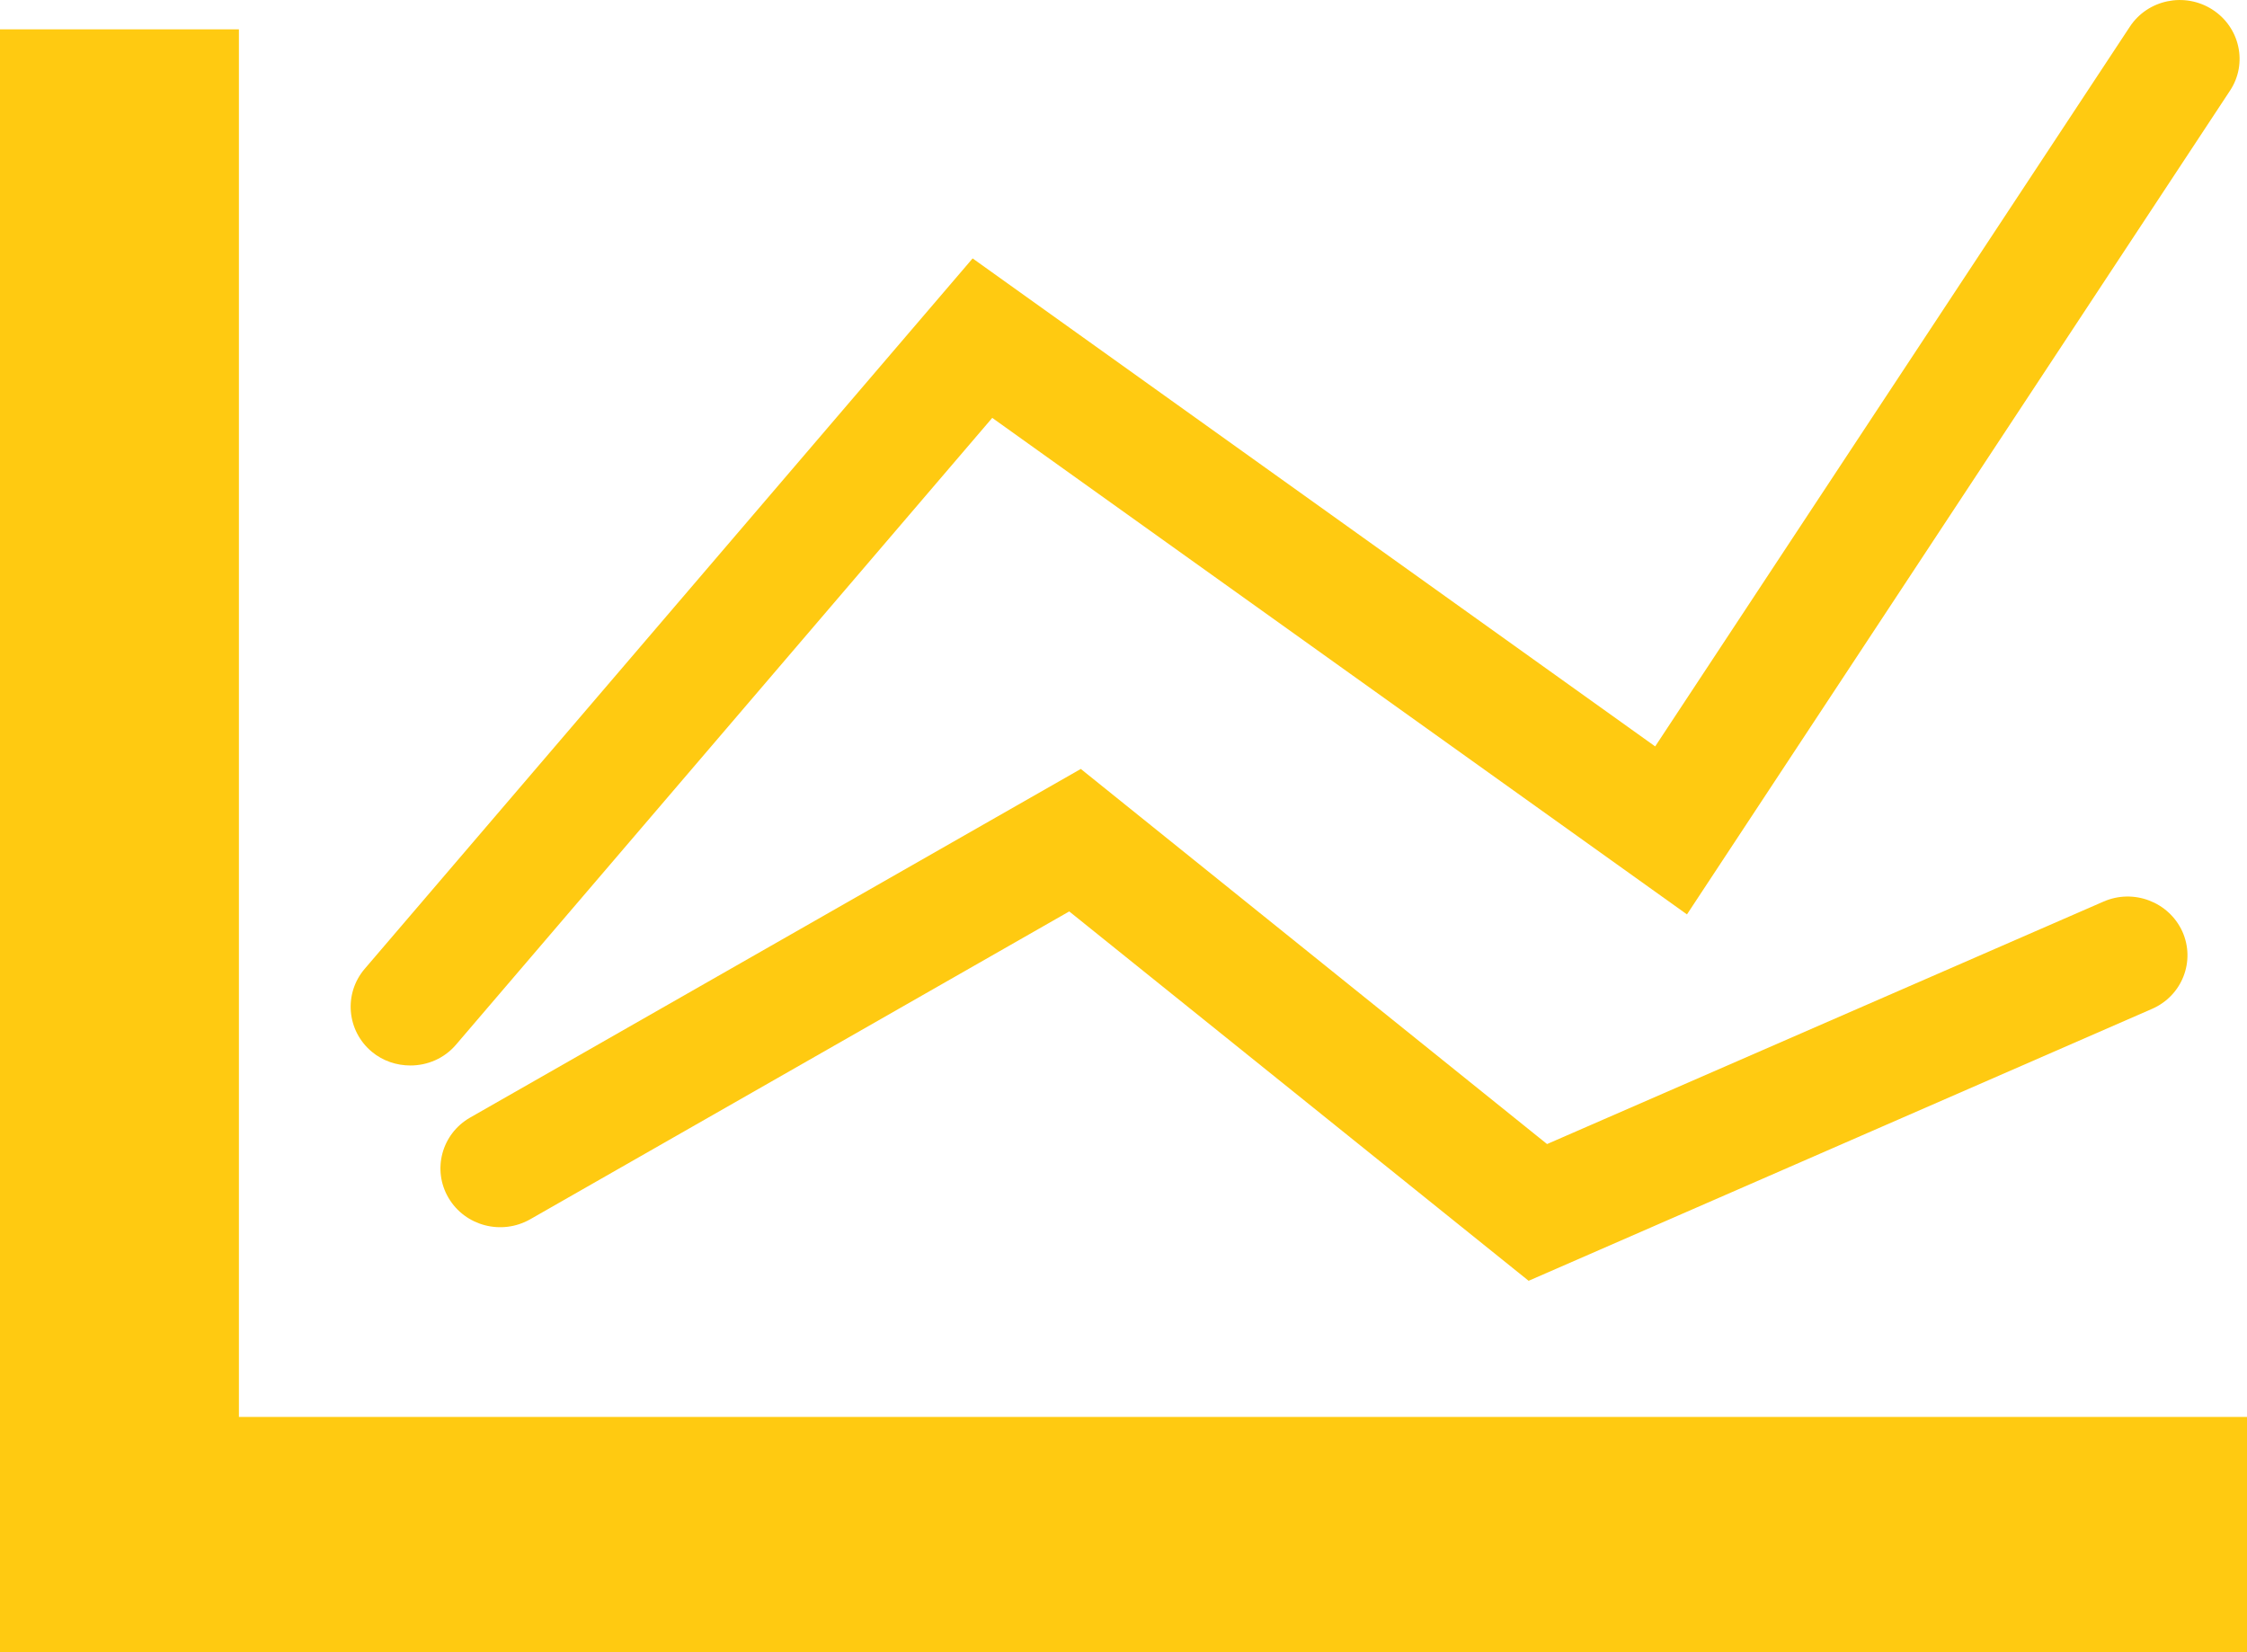 <?xml version="1.0" encoding="utf-8"?>
<!-- Generator: Adobe Illustrator 17.0.0, SVG Export Plug-In . SVG Version: 6.00 Build 0)  -->
<!DOCTYPE svg PUBLIC "-//W3C//DTD SVG 1.1//EN" "http://www.w3.org/Graphics/SVG/1.1/DTD/svg11.dtd">
<svg version="1.1" id="Layer_2" xmlns="http://www.w3.org/2000/svg" xmlns:xlink="http://www.w3.org/1999/xlink" x="0px" y="0px"
	 width="34px" height="25px" viewBox="0 0 34 25" enable-background="new 0 0 34 25" xml:space="preserve">
<g>
	<g>
		<polygon fill="#FFCA11" points="3.615,0.444 0,0.444 0,25 34,25 34,21.44 3.615,21.44 		"/>
	</g>
	<g>
		<g>
			<path fill="#FFCA11" d="M33.475,0.144c-0.417-0.267-0.978-0.152-1.249,0.262l-7.181,10.888L14.717,3.91l-9.2,10.751
				c-0.319,0.375-0.272,0.937,0.111,1.255c0.168,0.139,0.375,0.206,0.582,0.206c0.257,0,0.513-0.106,0.691-0.316l8.113-9.483
				l10.512,7.513l8.216-12.463C34.015,0.963,33.893,0.411,33.475,0.144z"/>
		</g>
	</g>
	<g>
		<path fill="#FFCA11" d="M31.827,13.643l-8.418,3.668l-7.055-5.676l-9.24,5.275c-0.431,0.246-0.578,0.791-0.327,1.216
			c0.25,0.424,0.802,0.57,1.236,0.323l8.156-4.658l6.951,5.589l9.432-4.114c0.456-0.198,0.662-0.722,0.459-1.173
			C32.816,13.647,32.284,13.442,31.827,13.643z"/>
	</g>
</g>
<rect fill="none" width="34" height="25"/>
</svg>
